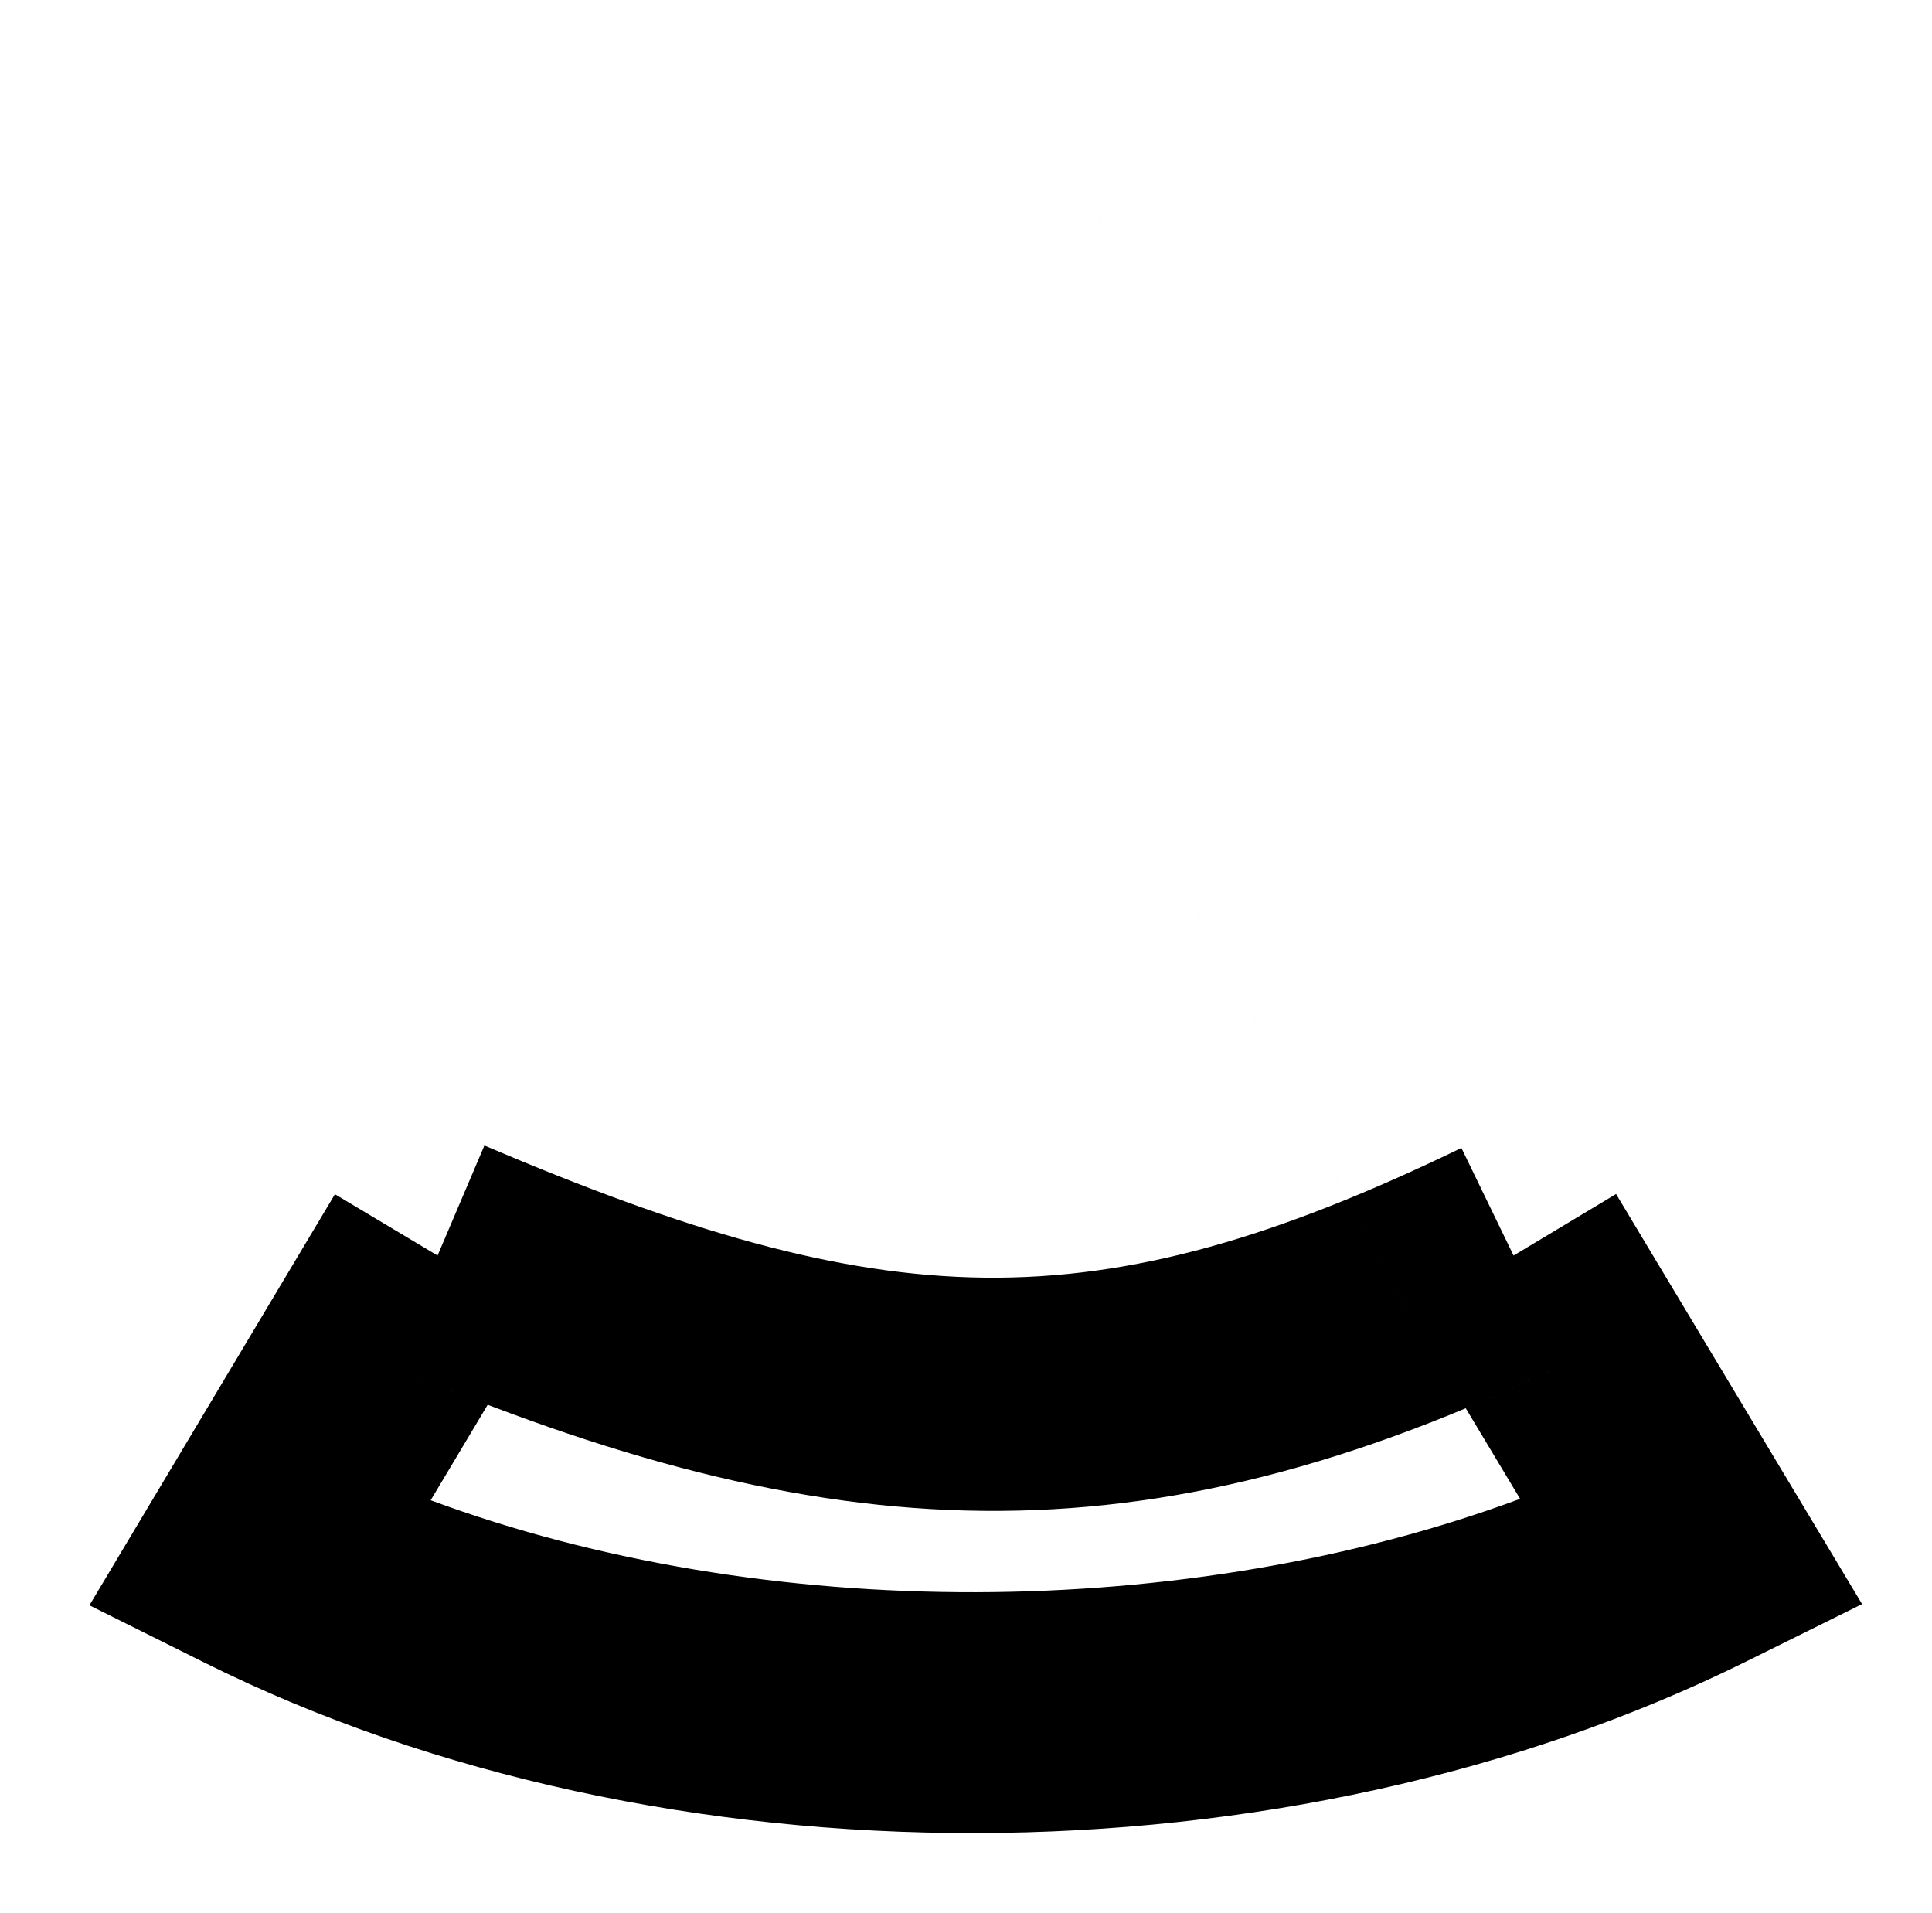<?xml version="1.0" standalone="no"?>
<!DOCTYPE svg PUBLIC "-//W3C//DTD SVG 1.1//EN" "http://www.w3.org/Graphics/SVG/1.1/DTD/svg11.dtd" >
<svg xmlns="http://www.w3.org/2000/svg" xmlns:xlink="http://www.w3.org/1999/xlink" version="1.1" viewBox="-10 0 1010 1000">
  <g transform="matrix(1 0 0 -1 0 800)">
   <path fill="currentColor"
d="M218.75 143.75l53.657 -32.05l-57.253 -95.853c174.809 -64.763 395.578 -63.683 569.511 0.732l-57.009 95.014l53.594 32.156l53.594 32.156l93.75 -156.25l34.856 -58.096l-60.712 -30.068
c-239.508 -118.617 -565.671 -120.142 -805.602 -0.644l-60.389 30.076l34.595 57.918l93.75 156.957zM218.75 143.75l-55.235 29.243l281.251 531.25l55.236 104.336l55.237 -104.336l281.248 -531.25l-55.236 -29.243l-55.236 -29.243l-226.014 426.914
l-226.015 -426.914zM218.75 143.75l24.488 57.503c209.184 -89.082 318.081 -94.664 510.748 -1.263l27.264 -56.24l27.264 -56.24c-221.255 -107.26 -386.604 -98.206 -614.252 -1.263zM218.75 143.75l55.235 -29.243l226.016 426.914l226.013 -426.914
l55.236 29.243l55.236 29.243l-281.248 531.25l-55.237 104.336l-55.236 -104.336l-281.251 -531.25zM218.75 143.75l-24.488 -57.503c227.647 -96.943 392.997 -105.997 614.252 1.263l-27.264 56.24l-27.264 56.24
c-192.667 -93.401 -301.564 -87.819 -510.748 1.263zM218.75 143.75l24.488 57.503c209.184 -89.082 318.081 -94.664 510.748 -1.263l27.264 -56.24l27.264 -56.24c-221.255 -107.26 -386.606 -98.206 -614.252 -1.263z" />
  </g>

</svg>
